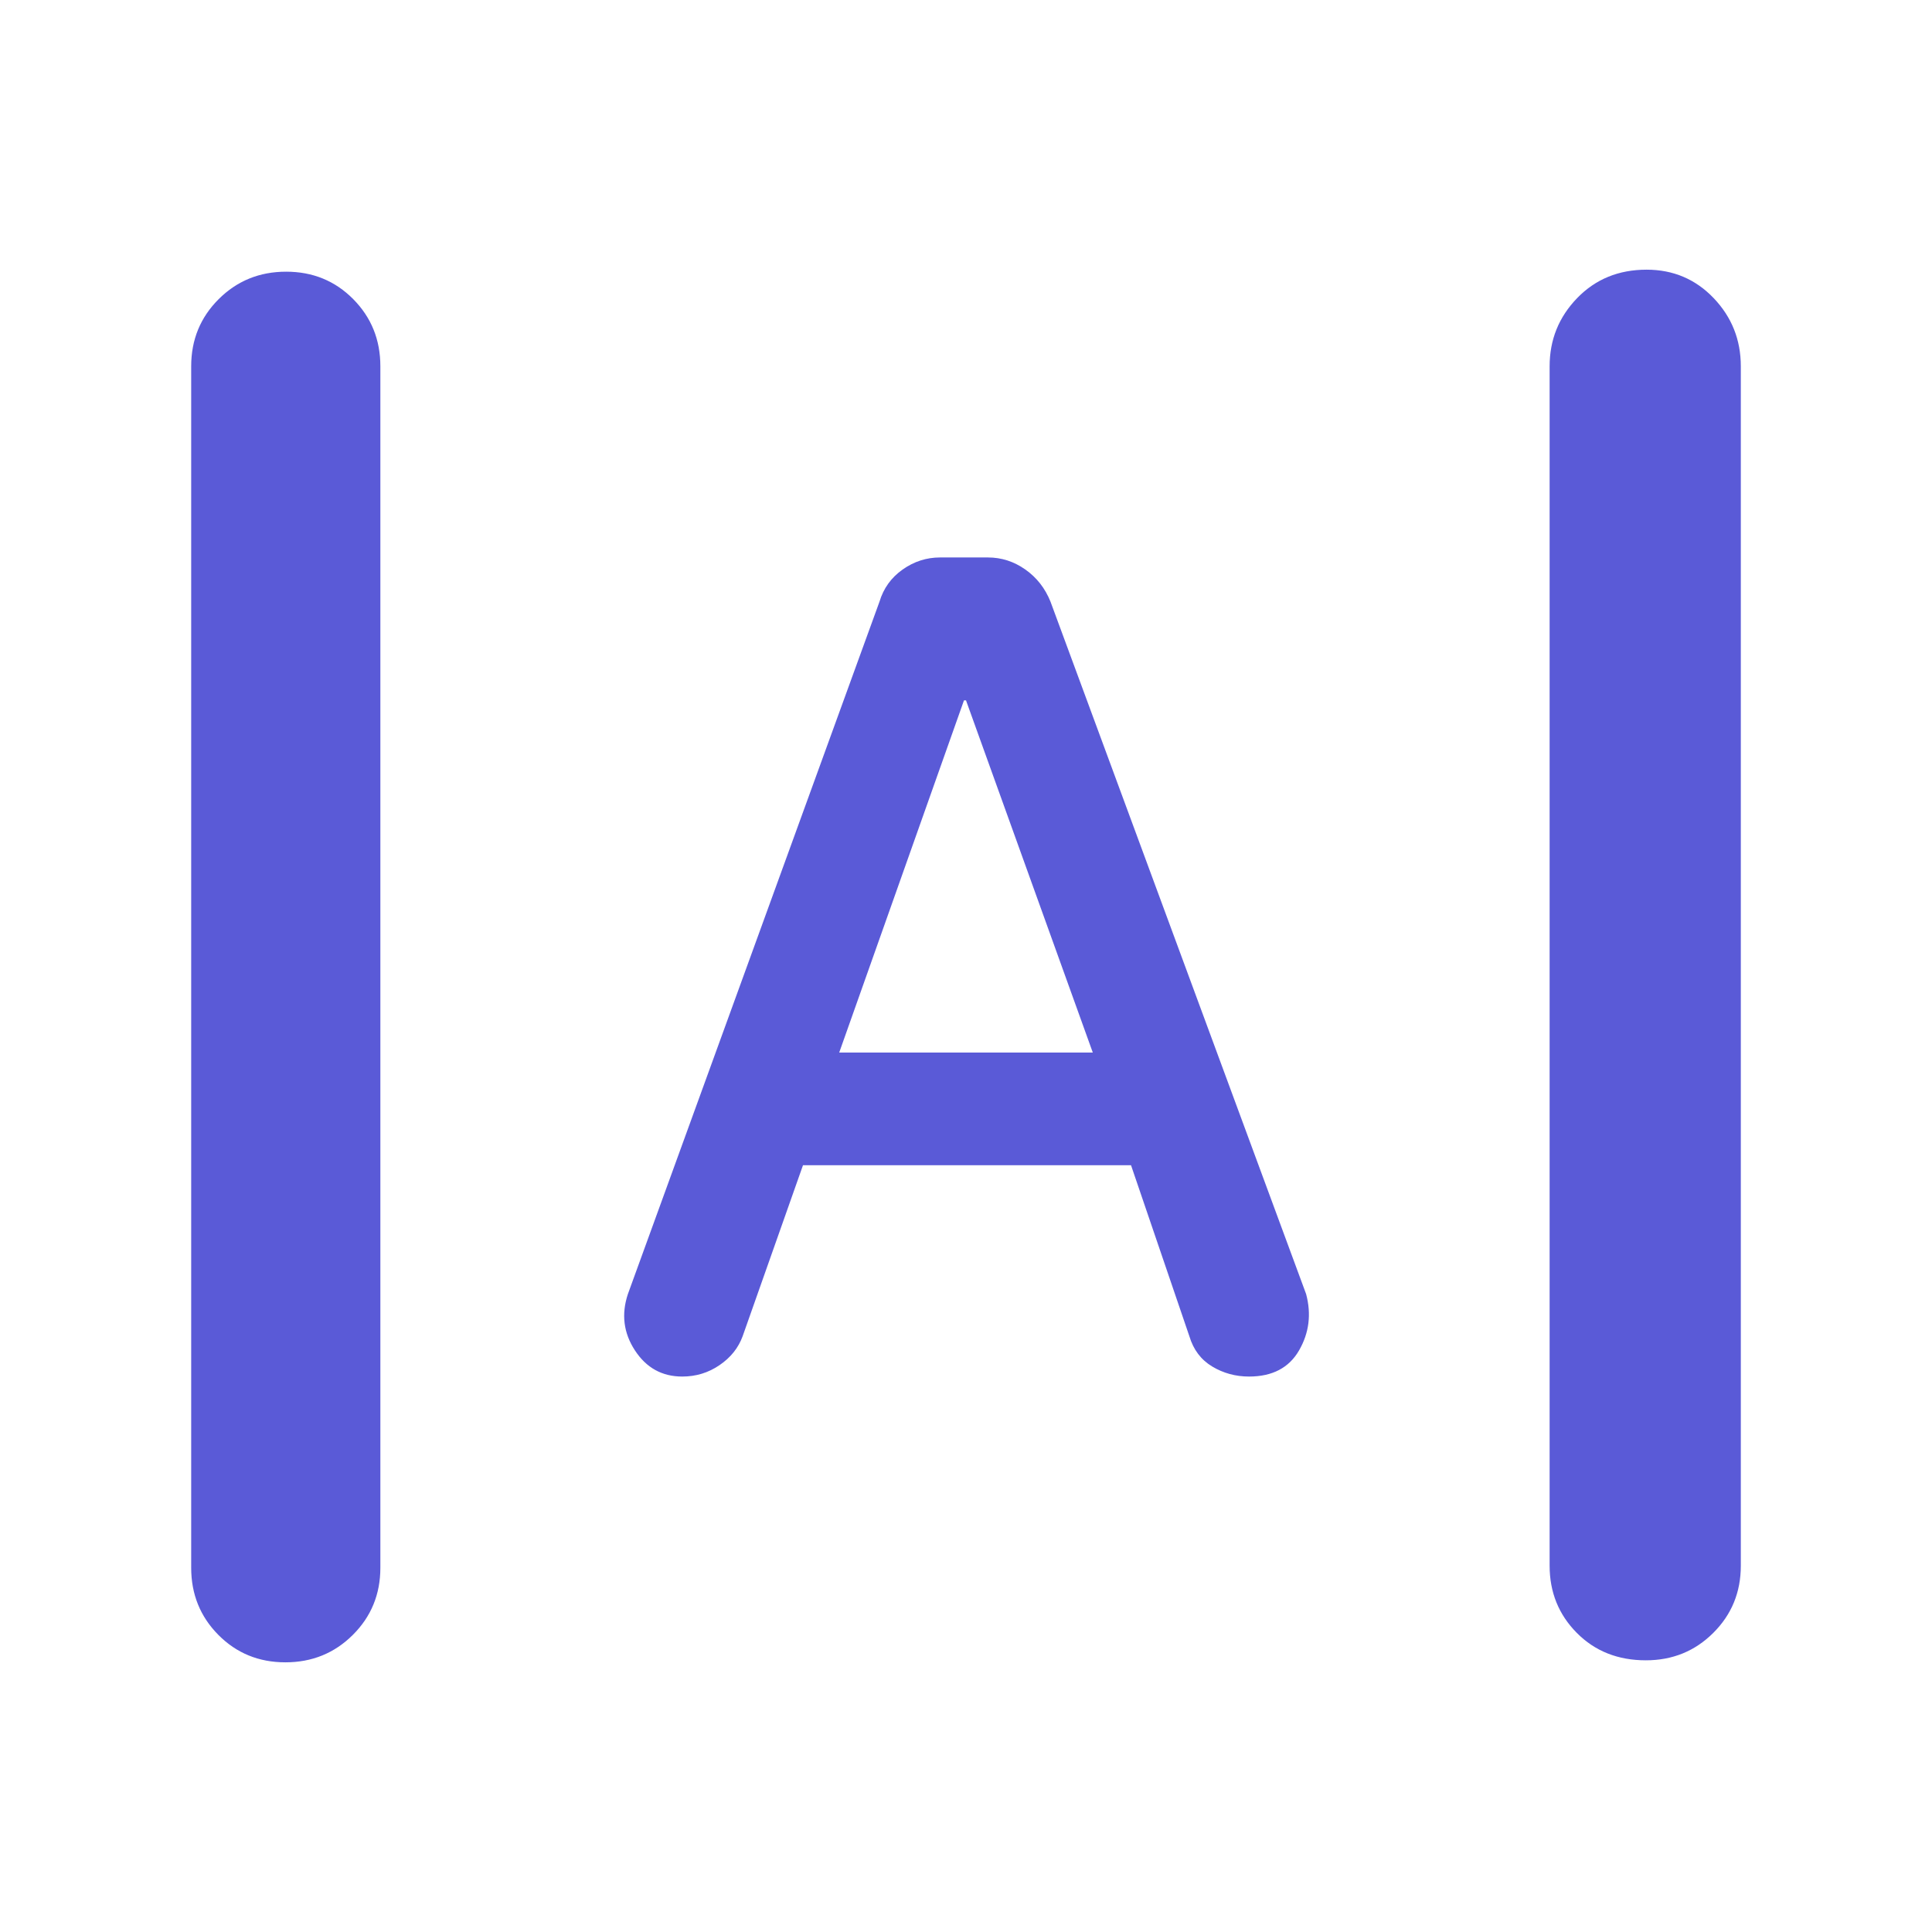 <svg xmlns="http://www.w3.org/2000/svg" height="48" viewBox="0 -960 960 960" width="48"><path fill="rgb(90, 90, 215)" d="M141.82-134q-19.82 0-33.32-13.63Q95-161.25 95-181v-597q0-19.75 13.68-33.38Q122.35-825 142.18-825q19.82 0 33.32 13.62Q189-797.75 189-778v597q0 19.75-13.68 33.37Q161.65-134 141.82-134Zm676-1q-20.82 0-34.32-13.63Q770-162.25 770-182v-596q0-19.75 13.68-33.88Q797.35-826 818.18-826q19.82 0 33.32 14.12Q865-797.75 865-778v596q0 19.75-13.68 33.37Q837.65-135 817.82-135ZM339-276q-15.03 0-23.51-13-8.49-13-3.49-28l125-344q3-10 11.5-16t18.6-6h23.8q10.1 0 18.6 6 8.5 6 12.5 16l127 344q4 15-3.5 28t-24.86 13q-10 0-18.32-5T591-296l-29-85H399l-30 85q-3.17 8.67-11.47 14.33Q349.24-276 339-276Zm78-161h126l-63-175h-1l-62 175Z"/></svg>